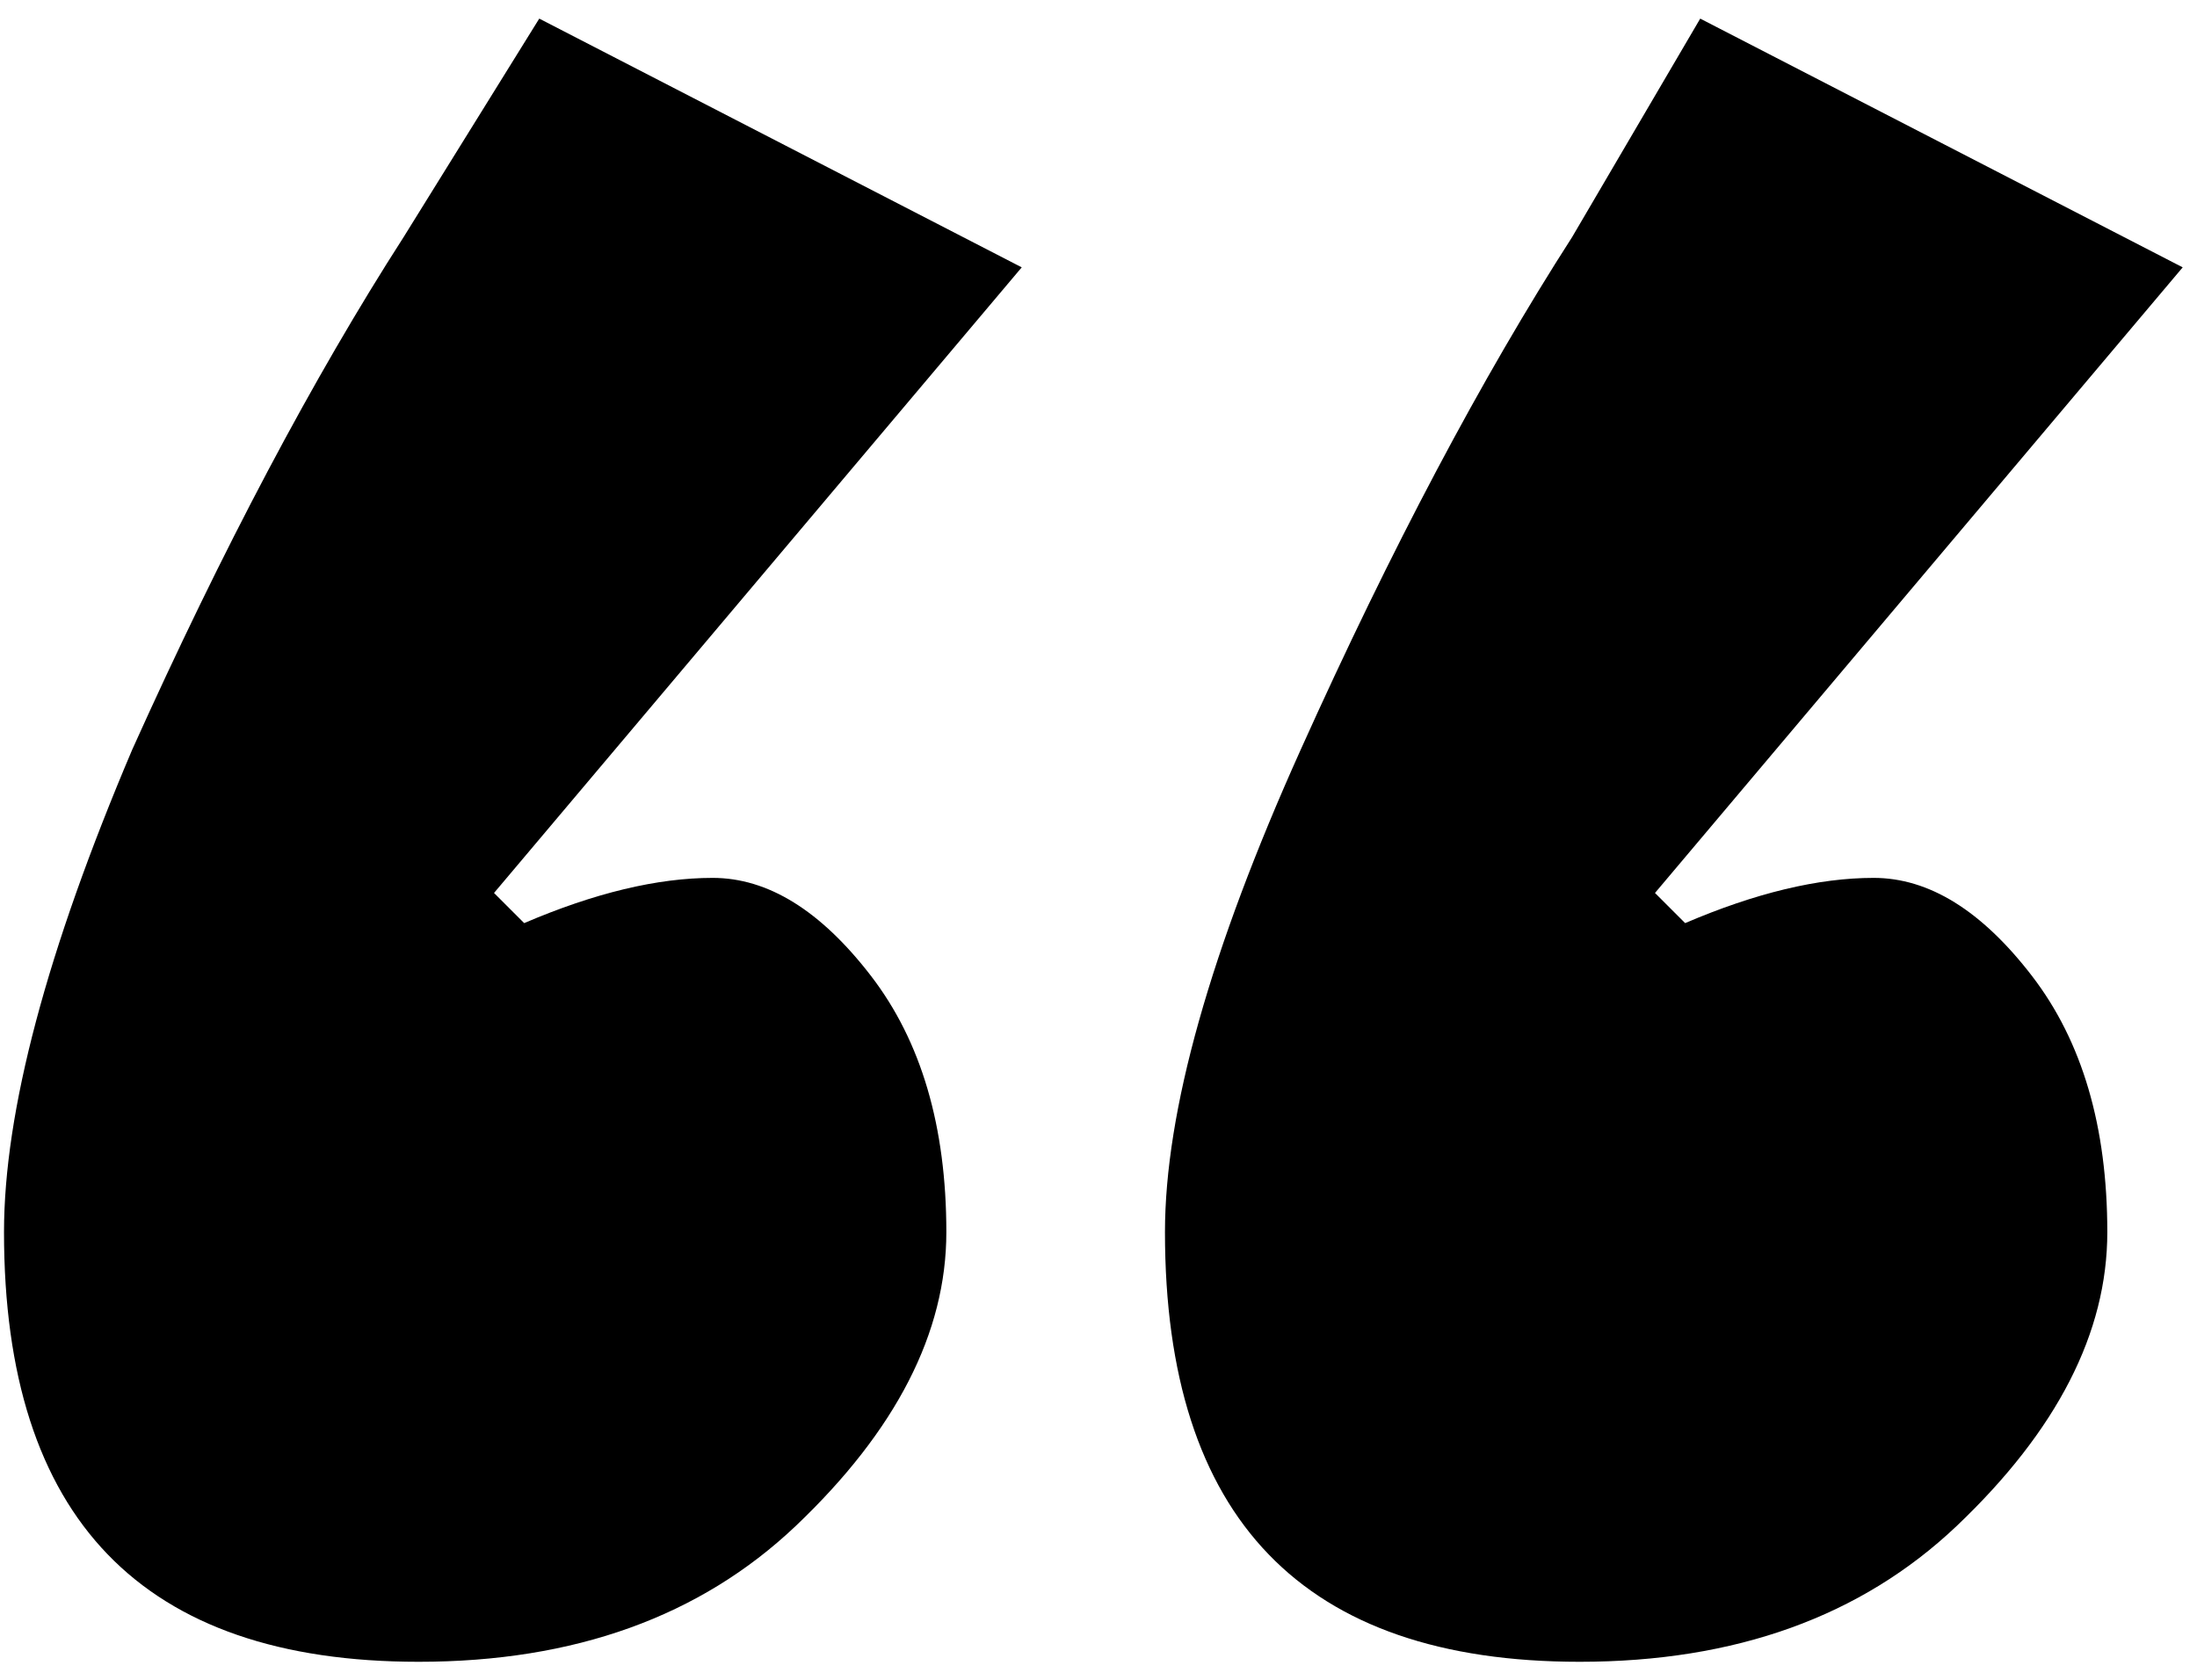 <svg width="102" height="78" viewBox="0 0 102 78" fill="none" xmlns="http://www.w3.org/2000/svg">
<path d="M73.336 77.164C60.503 77.164 54.086 70.514 54.086 57.214C54.086 51.614 56.186 44.147 60.386 34.814C64.586 25.48 68.786 17.547 72.986 11.014L78.936 0.864L101.336 12.414L76.836 41.464L78.236 42.864C81.503 41.464 84.42 40.764 86.986 40.764C89.553 40.764 92.003 42.281 94.336 45.314C96.67 48.347 97.836 52.314 97.836 57.214C97.836 61.88 95.503 66.43 90.836 70.864C86.403 75.064 80.57 77.164 73.336 77.164ZM19.436 77.164C6.603 77.164 0.186 70.514 0.186 57.214C0.186 51.614 2.17 44.147 6.136 34.814C10.336 25.48 14.536 17.547 18.736 11.014L25.036 0.864L47.436 12.414L22.936 41.464L24.336 42.864C27.603 41.464 30.52 40.764 33.086 40.764C35.653 40.764 38.103 42.281 40.436 45.314C42.77 48.347 43.936 52.314 43.936 57.214C43.936 61.88 41.603 66.43 36.936 70.864C32.503 75.064 26.67 77.164 19.436 77.164Z" fill="black"/>
</svg>

